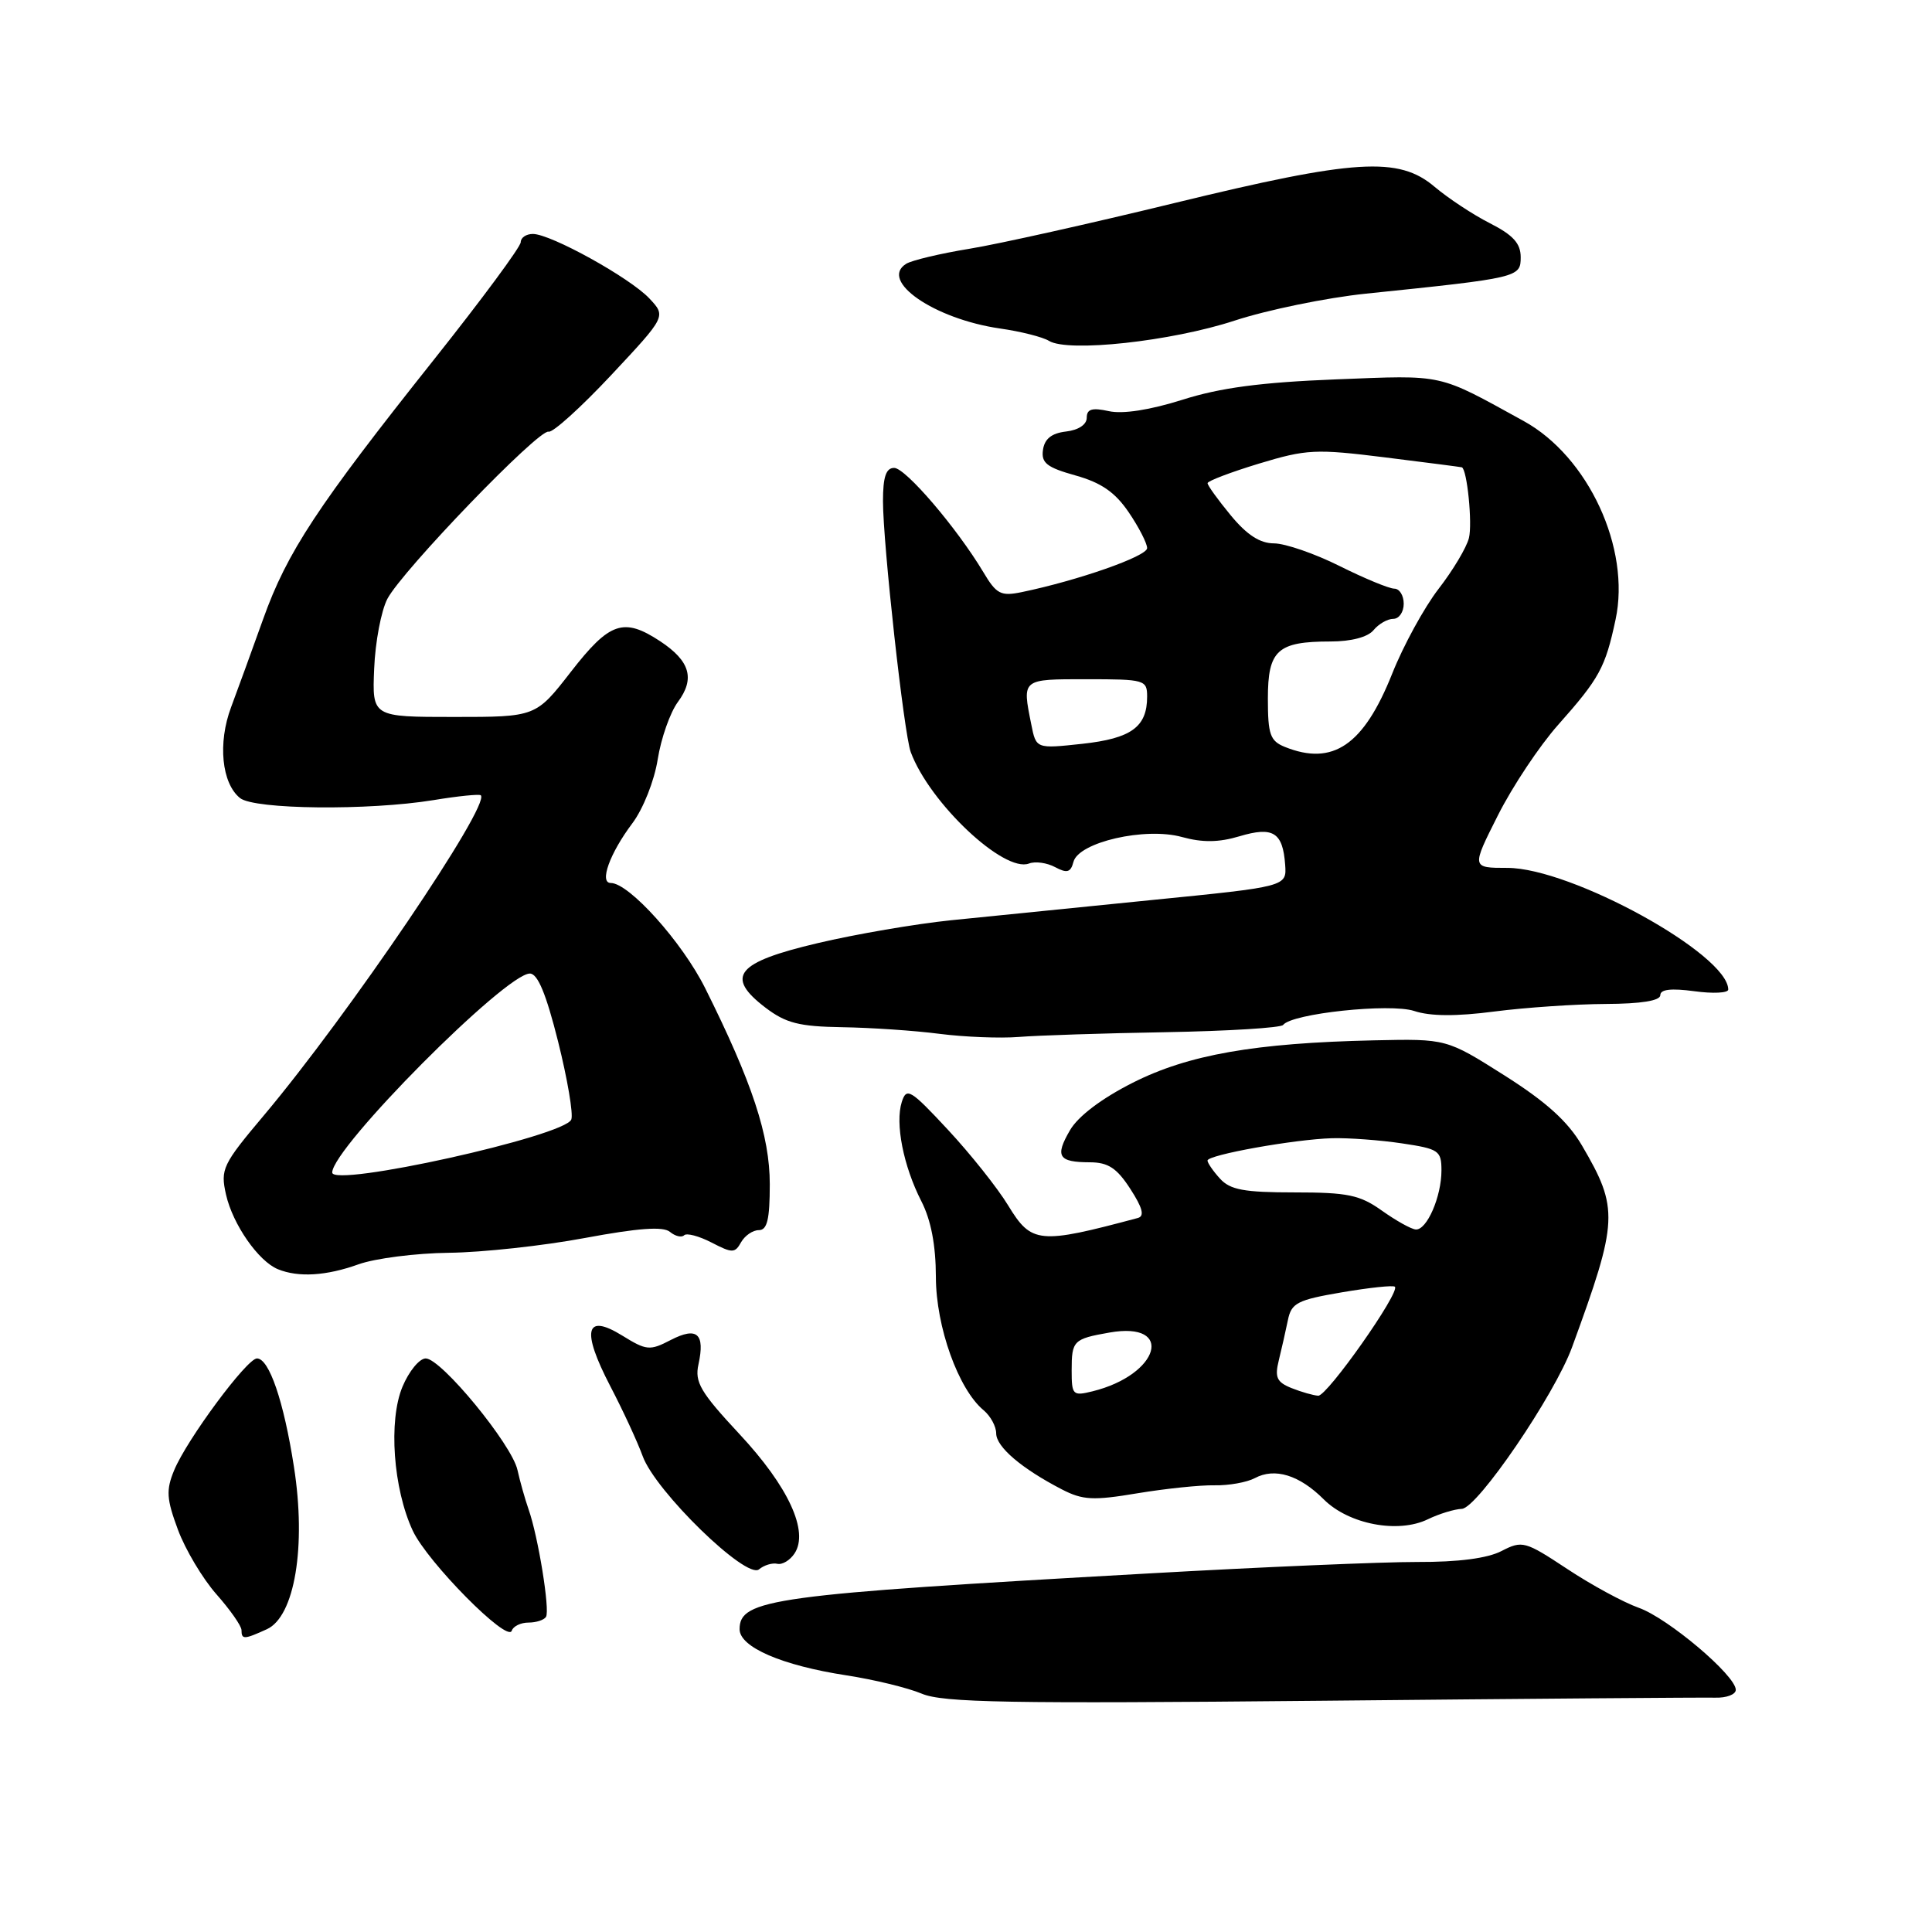 <?xml version="1.0" encoding="UTF-8" standalone="no"?>
<!DOCTYPE svg PUBLIC "-//W3C//DTD SVG 1.1//EN" "http://www.w3.org/Graphics/SVG/1.1/DTD/svg11.dtd" >
<svg xmlns="http://www.w3.org/2000/svg" xmlns:xlink="http://www.w3.org/1999/xlink" version="1.1" viewBox="0 0 256 256">
 <g >
 <path fill="currentColor"
d=" M 227.25 224.95 C 228.76 225.00 230.00 224.53 230.00 223.91 C 230.00 222.01 221.00 214.40 217.14 213.04 C 215.14 212.33 210.87 210.02 207.66 207.89 C 202.07 204.20 201.71 204.10 198.96 205.52 C 197.09 206.49 193.22 206.99 187.80 206.97 C 183.23 206.96 167.12 207.64 152.00 208.50 C 102.34 211.29 98.00 211.88 98.00 215.88 C 98.00 218.26 103.62 220.68 112.14 221.99 C 115.79 222.55 120.29 223.64 122.14 224.42 C 124.94 225.61 133.70 225.76 175.00 225.36 C 202.23 225.09 225.74 224.91 227.25 224.95 Z  M 35.36 215.88 C 39.05 214.20 40.60 204.90 38.95 194.37 C 37.60 185.66 35.66 180.00 34.05 180.00 C 32.72 180.00 24.76 190.74 23.07 194.83 C 21.99 197.45 22.06 198.61 23.58 202.70 C 24.56 205.34 26.86 209.19 28.68 211.25 C 30.51 213.32 32.00 215.45 32.00 216.00 C 32.00 217.27 32.35 217.25 35.36 215.88 Z  M 70.02 215.00 C 71.05 215.00 72.09 214.66 72.35 214.24 C 72.89 213.36 71.32 203.63 70.04 200.00 C 69.56 198.62 68.90 196.28 68.57 194.79 C 67.84 191.41 58.46 180.00 56.41 180.00 C 55.58 180.00 54.19 181.69 53.33 183.75 C 51.45 188.25 52.10 197.27 54.70 202.84 C 56.66 207.01 67.26 217.73 67.81 216.08 C 68.00 215.49 69.00 215.00 70.02 215.00 Z  M 102.99 207.21 C 103.65 207.37 104.68 206.75 105.28 205.84 C 107.21 202.92 104.48 196.99 97.98 190.02 C 92.81 184.47 92.03 183.14 92.55 180.79 C 93.44 176.71 92.37 175.76 88.89 177.55 C 86.10 179.00 85.67 178.96 82.45 176.97 C 77.56 173.95 77.01 176.26 80.87 183.68 C 82.54 186.88 84.47 191.05 85.16 192.95 C 86.85 197.61 98.90 209.33 100.57 207.95 C 101.24 207.39 102.33 207.06 102.99 207.21 Z  M 193.70 199.93 C 195.76 199.85 206.01 184.82 208.31 178.50 C 214.45 161.71 214.52 160.16 209.61 151.77 C 207.74 148.59 204.89 146.01 199.35 142.50 C 191.67 137.64 191.67 137.64 182.08 137.85 C 166.26 138.20 157.45 139.75 150.09 143.47 C 145.97 145.55 142.85 147.91 141.78 149.76 C 139.76 153.23 140.23 154.00 144.42 154.01 C 146.84 154.02 147.99 154.78 149.77 157.53 C 151.40 160.05 151.69 161.14 150.77 161.39 C 137.68 164.89 136.68 164.80 133.60 159.75 C 132.18 157.41 128.57 152.88 125.59 149.68 C 120.63 144.35 120.12 144.05 119.49 146.02 C 118.59 148.86 119.70 154.50 122.08 159.16 C 123.37 161.68 124.00 165.00 124.01 169.21 C 124.02 175.81 126.99 184.10 130.34 186.87 C 131.25 187.63 132.00 189.01 132.00 189.93 C 132.00 191.72 135.37 194.59 140.70 197.35 C 143.47 198.78 144.85 198.85 150.70 197.87 C 154.44 197.25 159.04 196.77 160.93 196.81 C 162.81 196.85 165.21 196.42 166.27 195.86 C 168.91 194.44 172.18 195.45 175.40 198.67 C 178.71 201.98 185.25 203.23 189.20 201.31 C 190.69 200.59 192.71 199.97 193.70 199.93 Z  M 47.50 167.53 C 49.70 166.74 55.10 166.05 59.50 166.00 C 63.90 165.95 72.00 165.07 77.50 164.04 C 84.60 162.72 87.87 162.48 88.77 163.23 C 89.47 163.81 90.32 164.01 90.65 163.68 C 90.98 163.35 92.61 163.78 94.28 164.64 C 97.04 166.07 97.38 166.07 98.20 164.60 C 98.70 163.72 99.75 163.00 100.55 163.00 C 101.66 163.00 102.00 161.57 102.00 156.92 C 102.00 150.48 99.68 143.44 93.44 130.94 C 90.39 124.83 83.36 117.00 80.93 117.00 C 79.38 117.00 80.79 113.08 83.79 109.09 C 85.23 107.17 86.70 103.46 87.15 100.62 C 87.59 97.84 88.79 94.42 89.82 93.02 C 92.12 89.92 91.44 87.59 87.48 84.97 C 82.63 81.78 80.78 82.41 75.66 89.00 C 71.00 95.00 71.00 95.00 60.16 95.00 C 49.31 95.00 49.31 95.00 49.58 88.60 C 49.72 85.08 50.51 80.92 51.33 79.35 C 53.30 75.60 71.41 56.81 72.69 57.20 C 73.24 57.36 76.97 53.99 80.98 49.71 C 88.27 41.92 88.27 41.92 86.05 39.55 C 83.48 36.81 72.98 31.00 70.61 31.00 C 69.72 31.00 69.00 31.49 69.00 32.09 C 69.00 32.70 63.83 39.69 57.50 47.65 C 42.03 67.10 38.04 73.16 34.88 82.00 C 33.40 86.12 31.49 91.40 30.62 93.71 C 28.84 98.45 29.37 103.80 31.81 105.75 C 33.72 107.27 48.84 107.42 57.44 106.02 C 60.70 105.48 63.53 105.20 63.71 105.38 C 65.01 106.68 46.13 134.53 34.96 147.80 C 29.48 154.31 29.19 154.92 29.95 158.30 C 30.85 162.25 34.24 167.12 36.83 168.18 C 39.55 169.29 43.24 169.06 47.50 167.53 Z  M 154.50 136.77 C 162.75 136.62 169.74 136.19 170.02 135.81 C 171.17 134.29 184.20 132.91 187.39 133.96 C 189.52 134.67 192.97 134.69 198.02 134.03 C 202.13 133.50 208.76 133.05 212.75 133.03 C 217.48 133.01 220.00 132.60 220.00 131.86 C 220.00 131.09 221.45 130.93 224.50 131.34 C 226.97 131.68 229.00 131.58 229.00 131.12 C 229.00 126.45 208.21 115.01 199.74 115.00 C 194.97 115.00 194.97 115.00 198.48 108.04 C 200.40 104.22 203.99 98.83 206.45 96.06 C 211.94 89.88 212.71 88.47 214.07 82.10 C 216.10 72.67 210.46 60.49 201.88 55.78 C 190.35 49.44 191.54 49.70 177.00 50.27 C 167.11 50.66 161.67 51.38 156.68 52.97 C 152.36 54.33 148.77 54.89 146.93 54.48 C 144.70 53.99 144.00 54.20 144.00 55.35 C 144.00 56.26 142.90 56.99 141.25 57.18 C 139.34 57.40 138.41 58.15 138.20 59.61 C 137.95 61.34 138.71 61.94 142.51 63.00 C 145.93 63.96 147.76 65.23 149.56 67.88 C 150.90 69.85 152.00 71.99 152.00 72.63 C 152.00 73.71 142.83 76.92 135.38 78.46 C 132.61 79.03 132.03 78.73 130.29 75.80 C 126.77 69.93 119.99 62.00 118.48 62.00 C 117.40 62.00 117.00 63.19 117.00 66.40 C 117.00 72.07 119.78 97.26 120.68 99.66 C 123.18 106.40 133.04 115.69 136.35 114.42 C 137.17 114.10 138.73 114.32 139.81 114.90 C 141.39 115.74 141.87 115.61 142.24 114.20 C 142.92 111.59 151.76 109.56 156.62 110.91 C 159.35 111.66 161.50 111.63 164.24 110.81 C 168.69 109.48 169.98 110.28 170.29 114.58 C 170.50 117.48 170.50 117.48 152.50 119.27 C 142.60 120.26 130.68 121.46 126.00 121.94 C 121.33 122.42 113.38 123.78 108.35 124.97 C 97.55 127.51 96.02 129.39 101.43 133.52 C 104.13 135.57 105.88 136.02 111.59 136.11 C 115.39 136.17 121.20 136.56 124.50 136.99 C 127.80 137.41 132.53 137.60 135.00 137.40 C 137.47 137.20 146.25 136.91 154.50 136.77 Z  M 163.57 42.49 C 167.93 41.06 175.78 39.45 181.00 38.91 C 201.26 36.82 201.50 36.76 201.50 34.08 C 201.50 32.25 200.50 31.15 197.42 29.58 C 195.17 28.44 191.88 26.26 190.09 24.75 C 185.33 20.71 179.58 21.07 155.64 26.90 C 144.56 29.60 132.34 32.33 128.47 32.96 C 124.61 33.59 120.83 34.49 120.08 34.95 C 116.44 37.20 123.79 42.27 132.52 43.53 C 135.26 43.92 138.18 44.66 139.00 45.17 C 141.54 46.72 155.21 45.23 163.57 42.49 Z  M 142.00 181.58 C 142.00 177.64 142.23 177.41 147.01 176.57 C 155.71 175.04 153.65 182.17 144.75 184.36 C 142.15 185.00 142.00 184.85 142.00 181.58 Z  M 171.14 183.93 C 169.17 183.14 168.89 182.51 169.45 180.24 C 169.82 178.73 170.36 176.35 170.65 174.94 C 171.11 172.65 171.89 172.25 177.80 171.24 C 181.45 170.62 184.61 170.28 184.83 170.50 C 185.56 171.22 175.86 185.00 174.67 184.94 C 174.03 184.90 172.44 184.45 171.14 183.93 Z  M 183.10 160.41 C 180.18 158.33 178.57 158.00 171.51 158.00 C 164.84 158.00 163.00 157.66 161.65 156.17 C 160.74 155.17 160.00 154.09 160.00 153.78 C 160.00 153.03 171.54 150.96 176.50 150.82 C 178.70 150.76 182.86 151.07 185.75 151.50 C 190.65 152.23 191.00 152.46 191.00 155.09 C 191.00 158.57 189.06 163.03 187.59 162.91 C 186.99 162.87 184.97 161.74 183.10 160.41 Z  M 44.02 155.36 C 44.07 152.06 66.98 129.00 70.21 129.00 C 71.25 129.00 72.37 131.71 73.95 138.01 C 75.19 142.97 75.98 147.62 75.70 148.34 C 74.85 150.55 43.98 157.39 44.02 155.36 Z  M 170.25 98.97 C 168.30 98.18 168.00 97.33 168.00 92.57 C 168.00 86.15 169.26 85.00 176.31 85.00 C 179.04 85.00 181.24 84.42 182.00 83.50 C 182.68 82.67 183.86 82.00 184.62 82.00 C 185.38 82.00 186.00 81.10 186.00 80.00 C 186.00 78.90 185.44 78.00 184.75 78.00 C 184.06 77.99 180.80 76.65 177.50 75.00 C 174.20 73.35 170.30 72.01 168.82 72.00 C 166.95 72.00 165.22 70.88 163.07 68.27 C 161.38 66.22 160.00 64.31 160.01 64.02 C 160.02 63.73 163.08 62.57 166.82 61.43 C 173.13 59.52 174.32 59.46 183.56 60.61 C 189.02 61.29 193.59 61.88 193.70 61.92 C 194.40 62.18 195.12 69.38 194.64 71.29 C 194.33 72.55 192.51 75.59 190.61 78.04 C 188.72 80.49 185.95 85.54 184.47 89.27 C 180.69 98.75 176.62 101.53 170.25 98.97 Z  M 136.65 95.99 C 135.43 89.92 135.34 90.00 144.00 90.00 C 151.69 90.00 152.00 90.09 152.00 92.31 C 152.00 96.33 149.90 97.85 143.40 98.56 C 137.29 99.22 137.29 99.22 136.65 95.99 Z "/>
</g>
</svg>